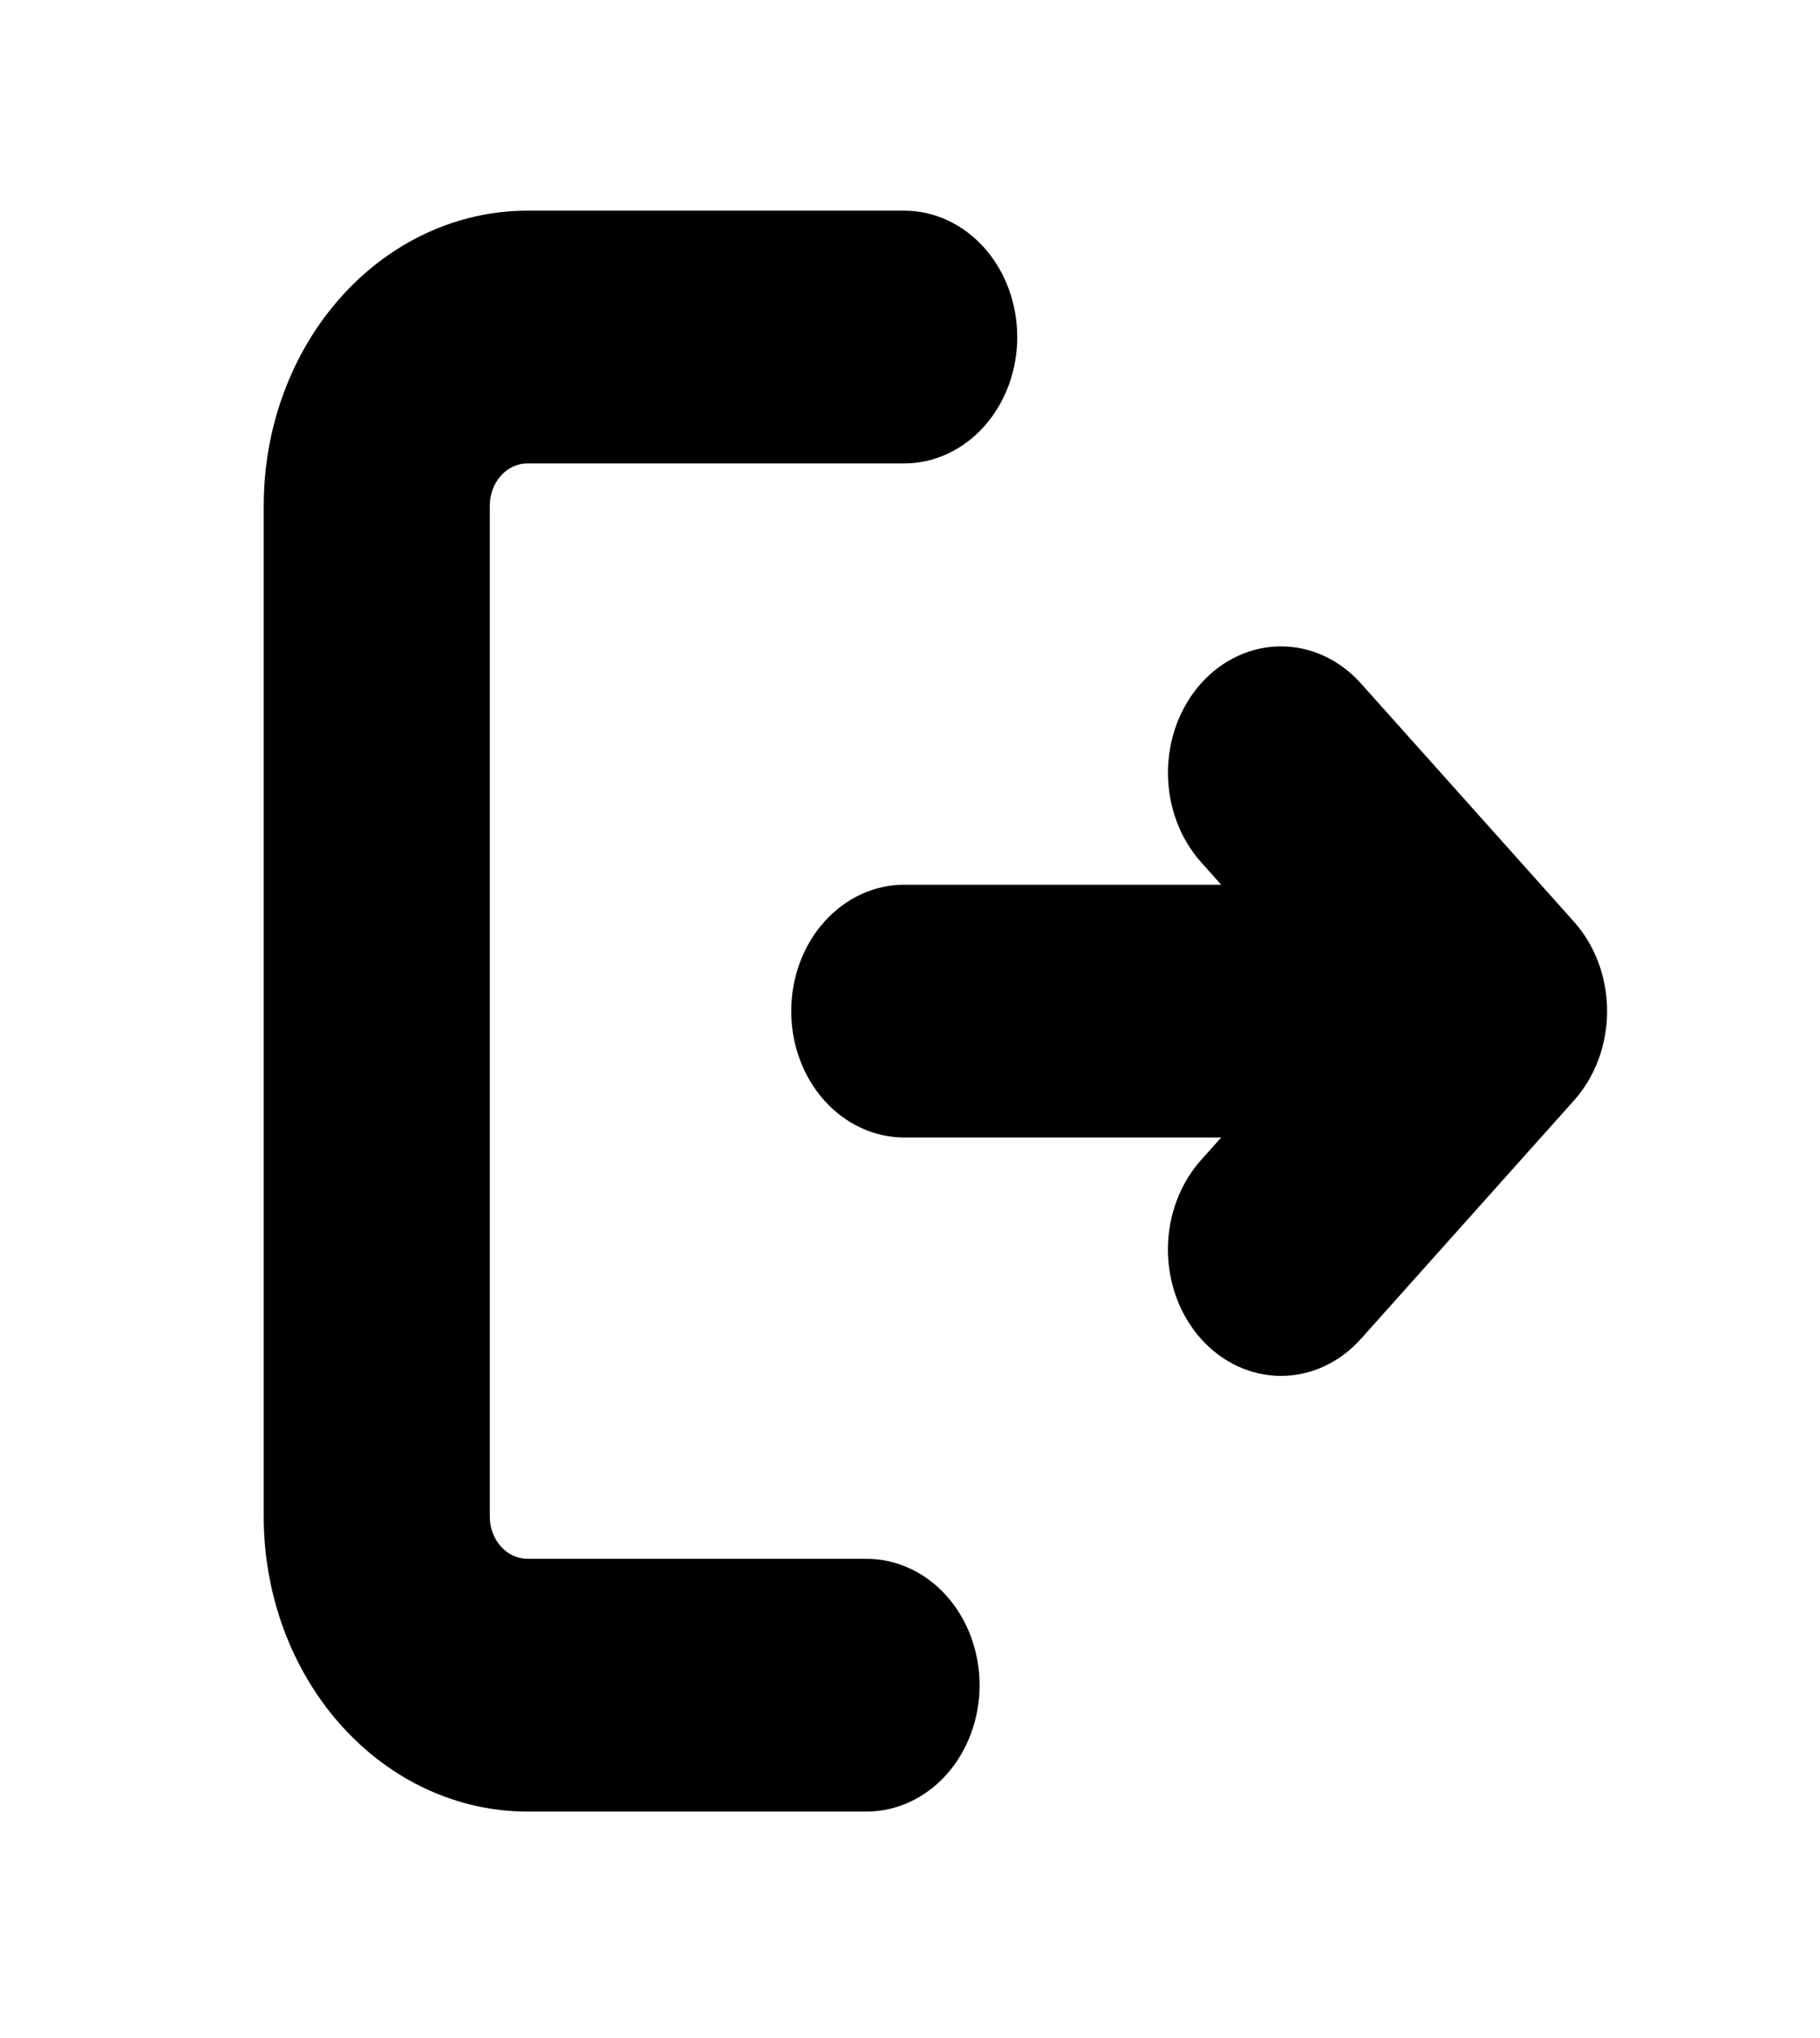 <svg width="42" height="47" viewBox="0 0 42 47" fill="none" xmlns="http://www.w3.org/2000/svg">
    <path
        d="M20.867 4.859C21.559 4.859 22.222 5.166 22.711 5.712C23.2 6.259 23.475 7.001 23.475 7.774C23.475 8.547 23.2 9.288 22.711 9.835C22.222 10.382 21.559 10.689 20.867 10.689H12.172C11.942 10.689 11.721 10.791 11.558 10.973C11.395 11.156 11.303 11.403 11.303 11.661V34.982C11.303 35.24 11.395 35.487 11.558 35.669C11.721 35.851 11.942 35.954 12.172 35.954H19.997C20.689 35.954 21.353 36.261 21.842 36.807C22.331 37.354 22.606 38.096 22.606 38.869C22.606 39.642 22.331 40.383 21.842 40.93C21.353 41.477 20.689 41.784 19.997 41.784H12.172C10.558 41.784 9.01 41.067 7.869 39.792C6.728 38.516 6.086 36.786 6.086 34.982V11.661C6.086 9.857 6.728 8.126 7.869 6.851C9.01 5.575 10.558 4.859 12.172 4.859H20.867ZM31.404 15.761L36.324 21.261C36.812 21.808 37.087 22.549 37.087 23.321C37.087 24.094 36.812 24.835 36.324 25.381L31.406 30.881C30.917 31.428 30.253 31.735 29.561 31.735C28.869 31.735 28.206 31.428 27.716 30.881C27.227 30.334 26.952 29.593 26.952 28.819C26.952 28.046 27.227 27.304 27.716 26.757L28.182 26.236H20.867C20.175 26.236 19.512 25.929 19.023 25.383C18.533 24.836 18.259 24.095 18.259 23.321C18.259 22.548 18.533 21.807 19.023 21.26C19.512 20.713 20.175 20.406 20.867 20.406H28.182L27.716 19.885C27.474 19.614 27.282 19.293 27.151 18.939C27.02 18.586 26.953 18.206 26.953 17.824C26.953 17.441 27.02 17.062 27.151 16.708C27.283 16.354 27.475 16.033 27.717 15.762C27.959 15.492 28.247 15.277 28.564 15.13C28.88 14.984 29.219 14.909 29.562 14.909C29.904 14.909 30.244 14.984 30.56 15.131C30.876 15.278 31.164 15.492 31.406 15.763L31.404 15.761Z"
        fill="black" />
</svg>